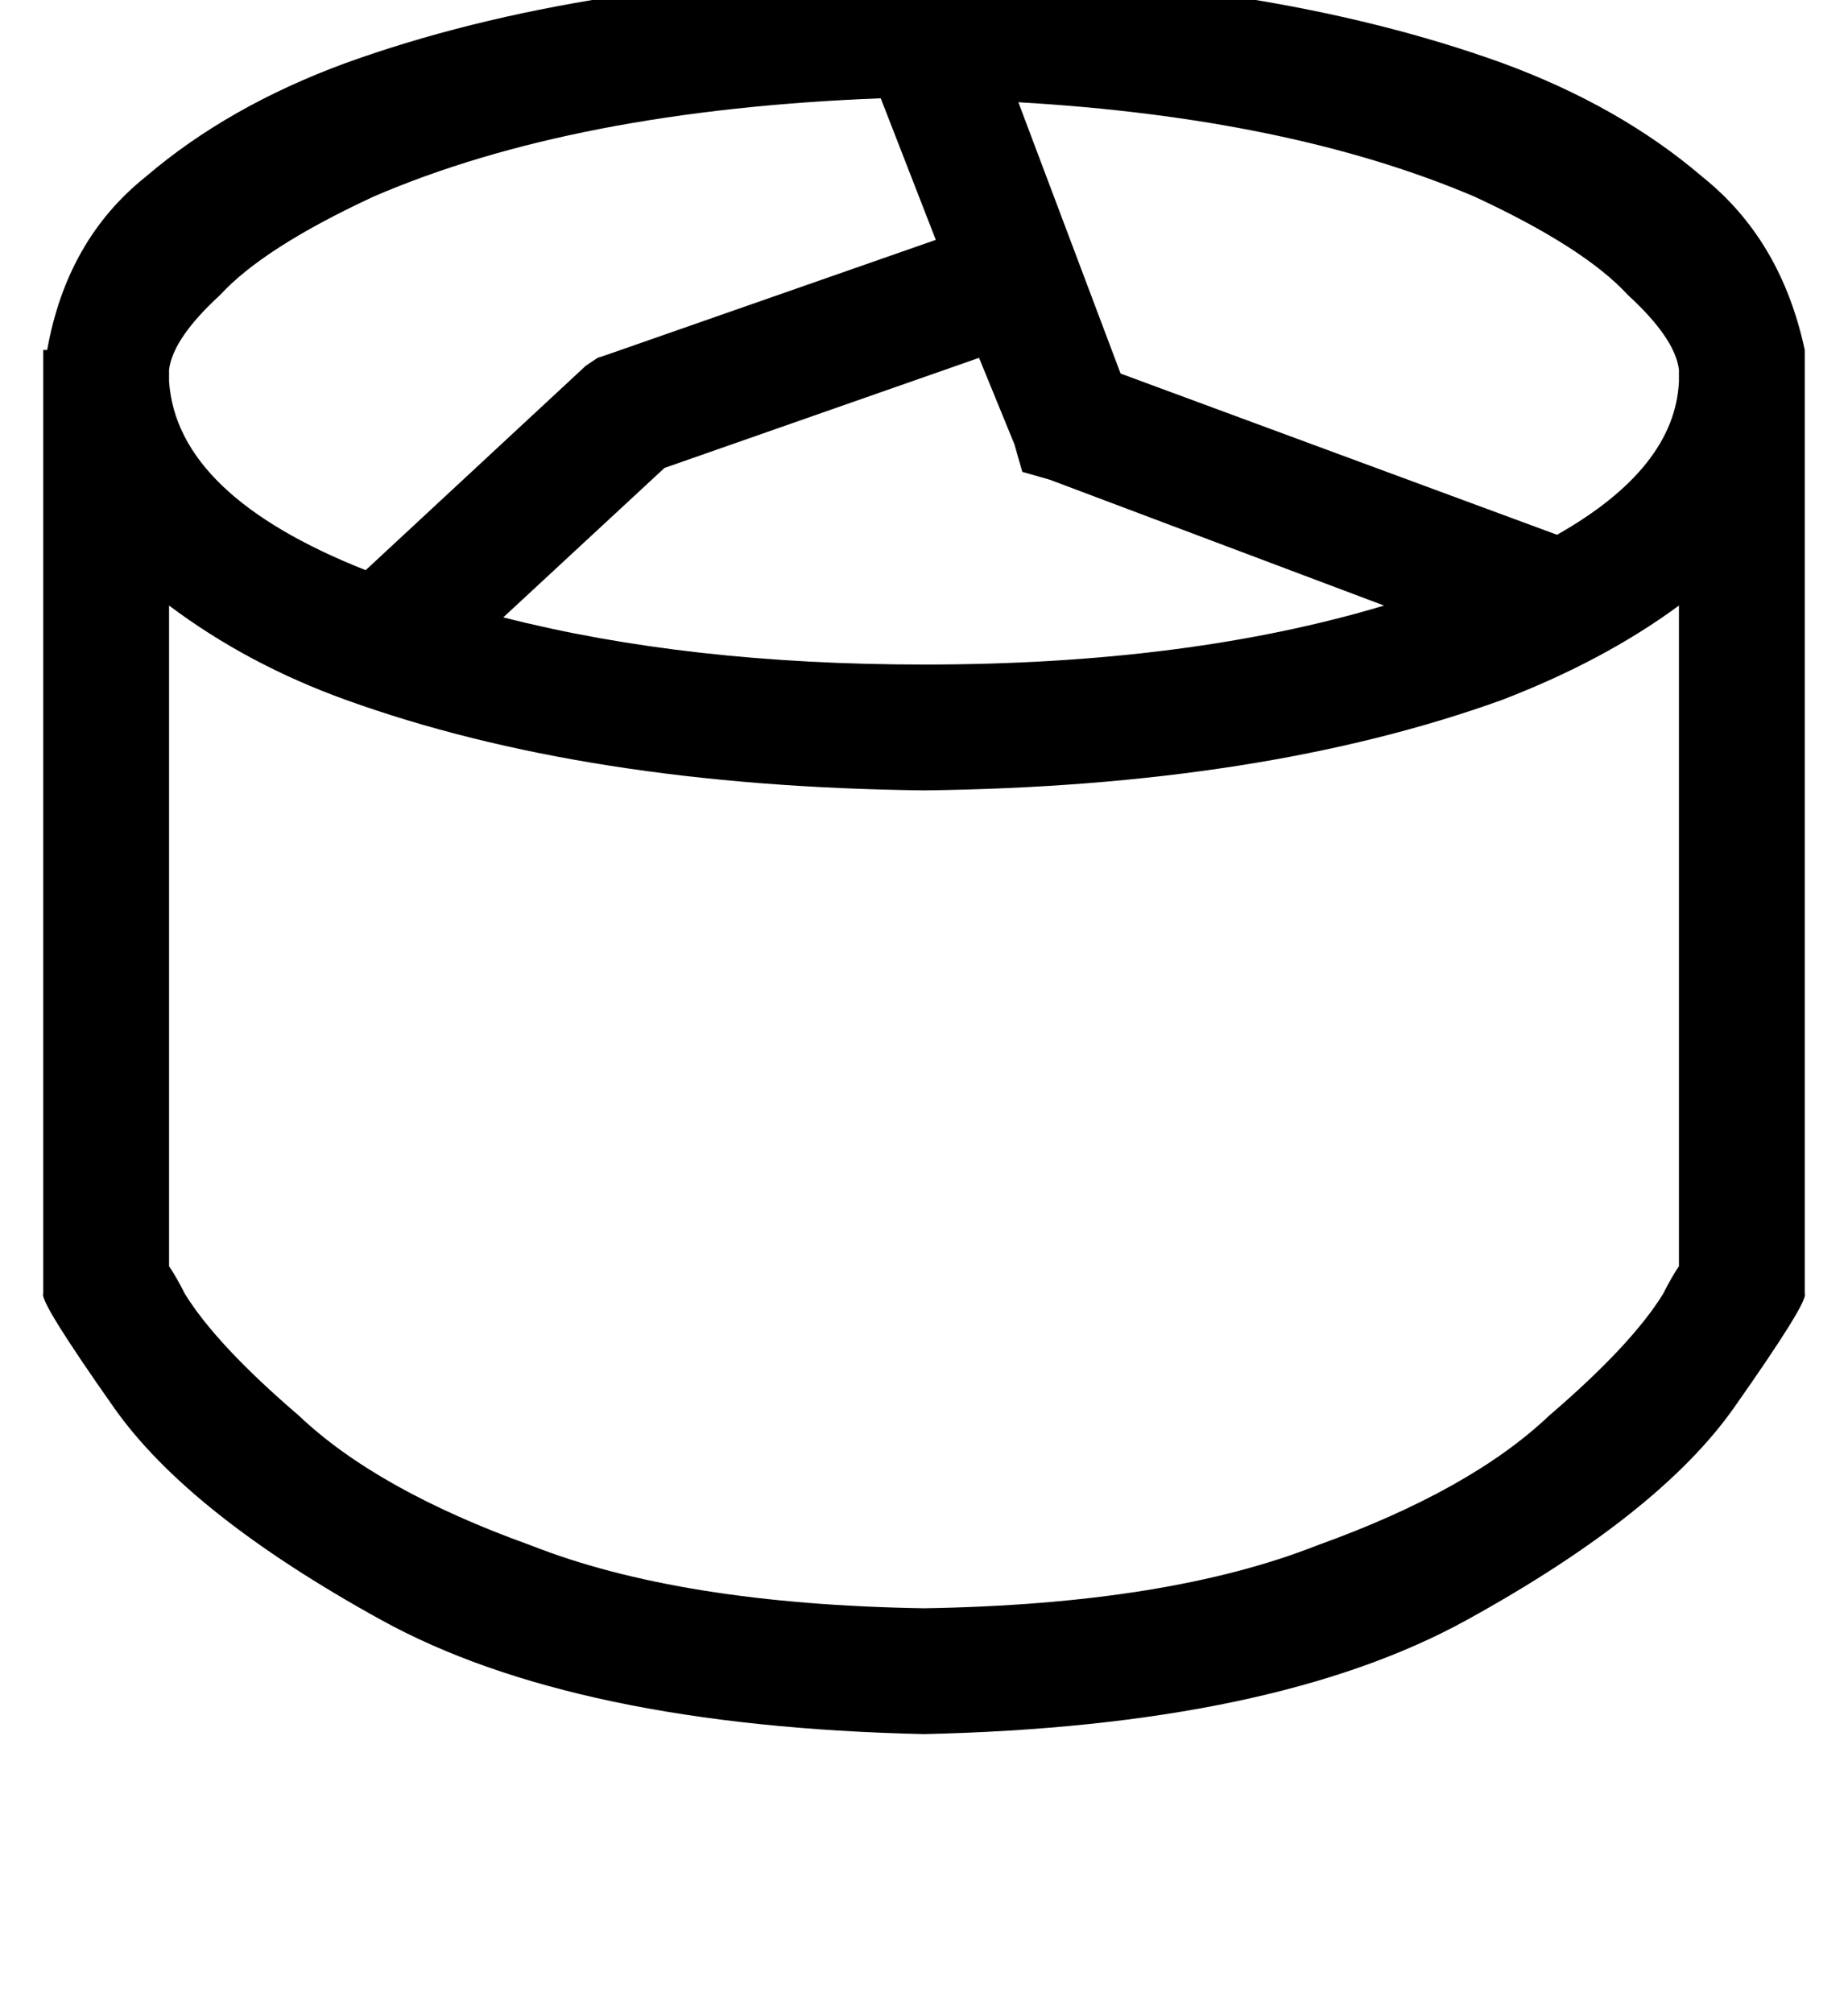 <?xml version="1.0" standalone="no"?>
<!DOCTYPE svg PUBLIC "-//W3C//DTD SVG 1.1//EN" "http://www.w3.org/Graphics/SVG/1.1/DTD/svg11.dtd" >
<svg xmlns="http://www.w3.org/2000/svg" xmlns:xlink="http://www.w3.org/1999/xlink" version="1.1" viewBox="-11 0 470 512">
   <path fill="currentColor"
d="M448 89q-6 -28 -26 -44q-21 -18 -51 -29q-61 -22 -147 -23q-86 1 -147 23q-30 11 -51 29q-20 16 -25 44h-1v0v8v0v24v0v208v0q-1 2 18 29t68 54t138 29q89 -2 138 -29t68 -54t18 -29v-208v0v-24v0v-8v0v0v0zM416 95v1v0v0v1q-1 22 -31 39l-111 -41v0l-26 -69v0
q69 4 116 24q28 13 39 25q12 11 13 19v1v0zM224 169q-60 0 -107 -12l41 -38v0l80 -28v0l9 22v0l2 7v0l7 2v0l85 32v0q-50 15 -117 15v0zM82 145q-48 -19 -50 -48v-2v-1v0q1 -8 13 -19q11 -12 39 -25q51 -22 129 -25l14 36v0l-83 29v0l-3 1v0l-3 2v0l-56 52v0zM32 154
q20 15 45 24q61 22 147 23q86 -1 147 -23q26 -10 45 -24v168v0v0q-2 3 -4 7q-8 13 -29 31q-20 19 -59 33q-38 15 -100 16q-62 -1 -100 -16q-39 -14 -59 -33q-21 -18 -29 -31q-2 -4 -4 -7v0v-168v0z" />
</svg>
